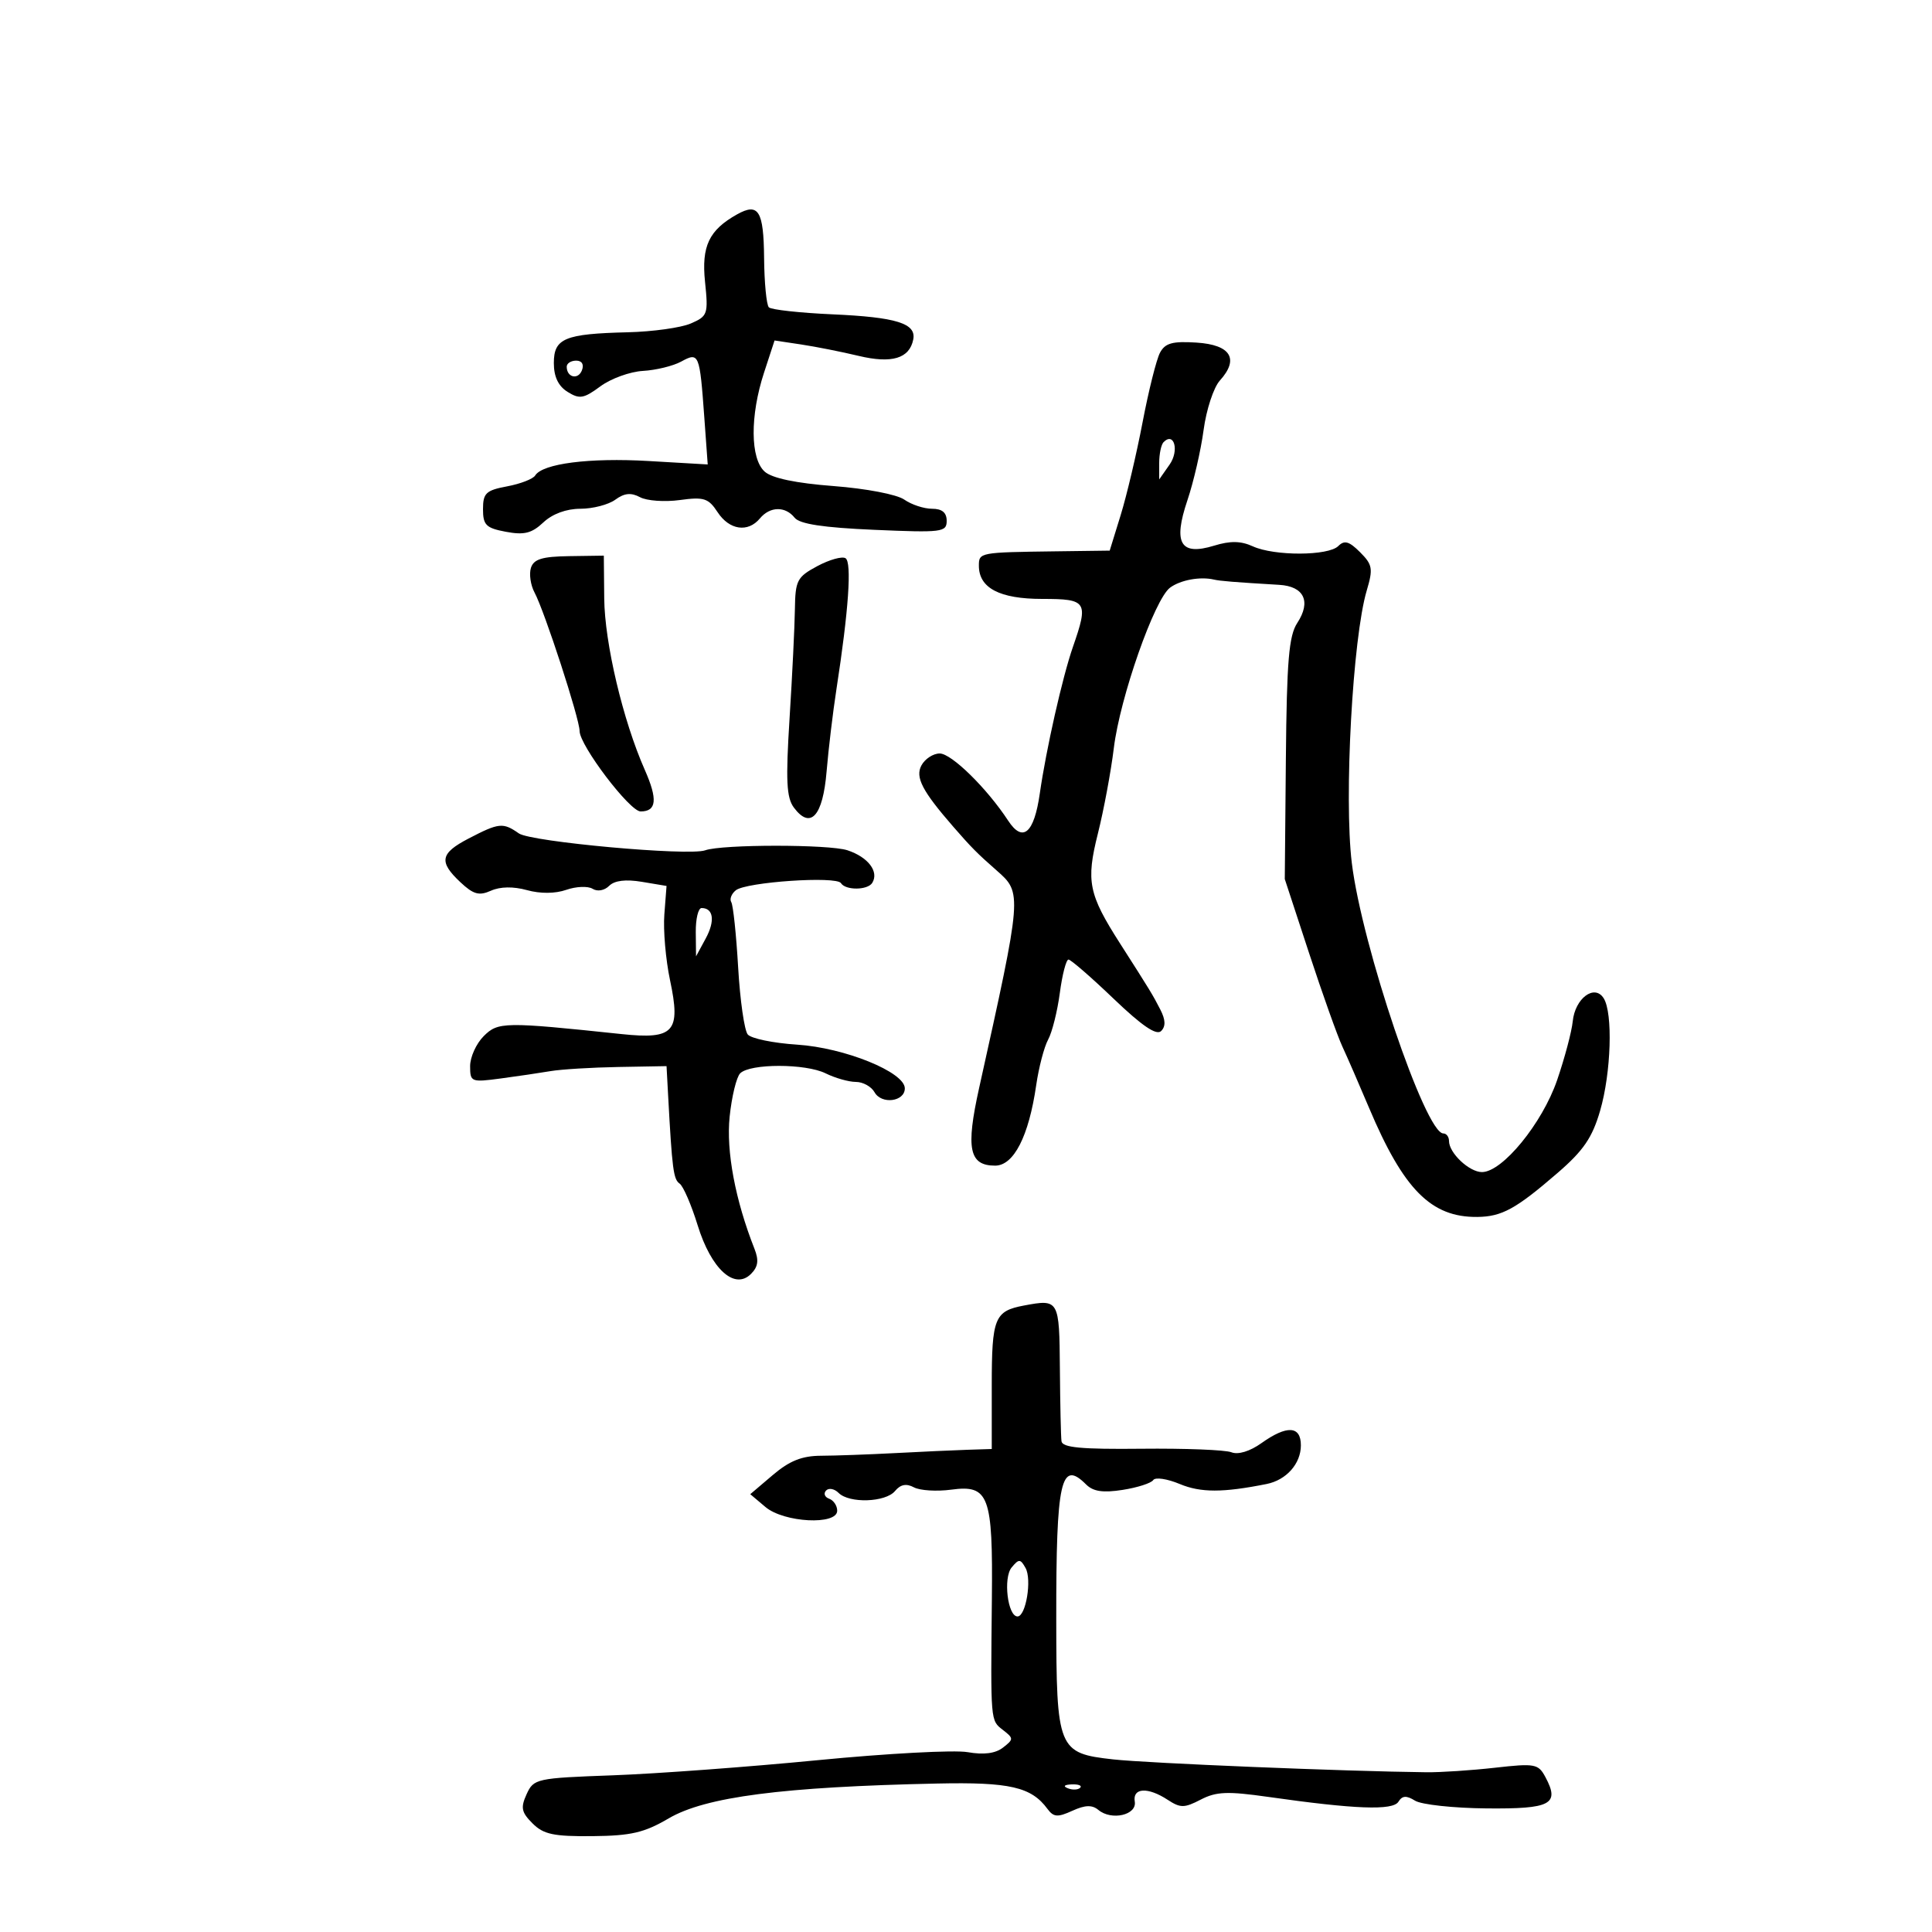 <svg xmlns="http://www.w3.org/2000/svg" width="300" height="300" viewBox="0 0 300 300" version="1.1">
	<path d="M 114.452 33.287 C 110.090 35.728, 108.905 38.227, 109.478 43.771 C 109.997 48.792, 109.892 49.097, 107.261 50.233 C 105.743 50.889, 101.350 51.502, 97.500 51.595 C 87.678 51.833, 86 52.530, 86 56.376 C 86 58.501, 86.691 59.950, 88.132 60.850 C 89.992 62.012, 90.641 61.902, 93.226 59.991 C 94.855 58.786, 97.834 57.708, 99.844 57.594 C 101.855 57.480, 104.519 56.830, 105.765 56.150 C 108.543 54.634, 108.643 54.875, 109.364 64.810 L 109.894 72.120 100.697 71.585 C 91.517 71.051, 84.248 71.981, 83.101 73.836 C 82.768 74.375, 80.809 75.133, 78.748 75.520 C 75.461 76.136, 75 76.572, 75 79.066 C 75 81.532, 75.471 81.998, 78.556 82.576 C 81.393 83.109, 82.568 82.815, 84.370 81.122 C 85.783 79.795, 87.938 79, 90.123 79 C 92.045 79, 94.485 78.366, 95.545 77.591 C 96.952 76.562, 97.988 76.458, 99.386 77.206 C 100.438 77.770, 103.215 77.968, 105.556 77.647 C 109.308 77.133, 110.004 77.356, 111.429 79.532 C 113.252 82.314, 116.141 82.740, 118 80.500 C 119.559 78.621, 121.939 78.573, 123.390 80.391 C 124.172 81.372, 127.820 81.926, 135.750 82.271 C 146.267 82.728, 147 82.637, 147 80.880 C 147 79.590, 146.285 79, 144.723 79 C 143.470 79, 141.532 78.361, 140.416 77.579 C 139.272 76.778, 134.486 75.860, 129.444 75.476 C 123.593 75.030, 119.895 74.258, 118.750 73.242 C 116.495 71.242, 116.446 64.570, 118.636 57.873 L 120.273 52.870 124.386 53.487 C 126.649 53.827, 130.666 54.623, 133.313 55.257 C 138.478 56.495, 141.227 55.671, 141.810 52.710 C 142.301 50.220, 139.189 49.251, 129.283 48.810 C 124.214 48.584, 119.762 48.095, 119.389 47.723 C 119.017 47.350, 118.683 43.897, 118.648 40.050 C 118.581 32.721, 117.777 31.426, 114.452 33.287 M 180.125 54.767 C 179.574 55.796, 178.356 60.657, 177.419 65.569 C 176.481 70.481, 174.949 76.975, 174.013 80 L 172.313 85.500 163.906 85.610 C 152.099 85.765, 152 85.783, 152 87.845 C 152 91.310, 155.223 93, 161.829 93 C 168.799 93, 169.055 93.401, 166.597 100.467 C 164.980 105.116, 162.442 116.353, 161.458 123.218 C 160.573 129.399, 158.822 130.903, 156.549 127.435 C 153.254 122.405, 147.747 117, 145.919 117 C 144.902 117, 143.622 117.837, 143.075 118.860 C 142.094 120.693, 143.200 122.824, 148 128.344 C 150.833 131.603, 151.728 132.506, 154.775 135.181 C 158.744 138.666, 158.737 138.748, 152.034 168.962 C 149.946 178.370, 150.490 181, 154.522 181 C 157.422 181, 159.754 176.432, 160.902 168.500 C 161.300 165.750, 162.134 162.565, 162.756 161.423 C 163.377 160.281, 164.194 157.018, 164.571 154.173 C 164.949 151.328, 165.553 149, 165.914 149 C 166.275 149, 169.424 151.733, 172.912 155.073 C 177.325 159.297, 179.573 160.827, 180.300 160.100 C 181.028 159.372, 180.991 158.361, 180.180 156.777 C 179.004 154.479, 178.587 153.795, 173.930 146.516 C 169.023 138.847, 168.619 136.853, 170.474 129.458 C 171.392 125.797, 172.509 119.809, 172.955 116.151 C 173.914 108.305, 179.269 93.035, 181.688 91.250 C 183.306 90.057, 186.357 89.495, 188.500 89.997 C 189.455 90.221, 191.696 90.402, 198.643 90.814 C 202.503 91.043, 203.620 93.404, 201.442 96.729 C 200.133 98.727, 199.807 102.603, 199.669 117.838 L 199.500 136.500 203.273 148 C 205.348 154.325, 207.673 160.850, 208.439 162.500 C 209.205 164.150, 211.066 168.425, 212.574 172 C 217.939 184.720, 222.231 189.047, 229.404 188.965 C 233.211 188.921, 235.385 187.728, 241.868 182.127 C 245.877 178.664, 247.249 176.657, 248.465 172.474 C 250.181 166.568, 250.473 157.290, 249.013 155 C 247.586 152.761, 244.567 155.025, 244.212 158.601 C 244.054 160.195, 242.961 164.306, 241.783 167.736 C 239.481 174.434, 233.294 182, 230.118 182 C 228.141 182, 225 179.036, 225 177.171 C 225 176.527, 224.603 176, 224.117 176 C 221.330 176, 211.473 146.866, 209.908 134 C 208.680 123.911, 210.041 99.060, 212.224 91.703 C 213.233 88.303, 213.125 87.680, 211.187 85.742 C 209.492 84.048, 208.759 83.841, 207.811 84.789 C 206.269 86.331, 197.886 86.361, 194.538 84.835 C 192.676 83.987, 191.041 83.959, 188.526 84.731 C 183.284 86.339, 182.125 84.367, 184.382 77.678 C 185.343 74.830, 186.473 69.920, 186.895 66.766 C 187.316 63.612, 188.452 60.158, 189.418 59.091 C 192.459 55.730, 191.116 53.541, 185.804 53.198 C 182.063 52.956, 180.926 53.270, 180.125 54.767 M 88 56.941 C 88 58.617, 89.774 59.033, 90.364 57.494 C 90.712 56.587, 90.361 56, 89.469 56 C 88.661 56, 88 56.423, 88 56.941 M 180.683 68.650 C 180.308 69.026, 180 70.483, 180 71.889 L 180 74.445 181.616 72.138 C 183.128 69.980, 182.332 67.002, 180.683 68.650 M 82.443 88.180 C 82.138 89.139, 82.390 90.860, 83.002 92.003 C 84.572 94.937, 90 111.622, 90 113.514 C 90 115.745, 97.780 126, 99.473 126 C 101.964 126, 102.151 124.129, 100.120 119.538 C 96.732 111.879, 93.889 99.861, 93.824 92.922 L 93.761 86.280 88.379 86.358 C 84.181 86.419, 82.875 86.820, 82.443 88.180 M 126.910 87.909 C 123.766 89.596, 123.495 90.119, 123.431 94.619 C 123.393 97.304, 123.022 104.900, 122.606 111.500 C 121.994 121.228, 122.121 123.862, 123.281 125.412 C 125.855 128.855, 127.773 126.738, 128.351 119.815 C 128.641 116.342, 129.331 110.575, 129.885 107 C 131.772 94.799, 132.292 87.299, 131.293 86.681 C 130.758 86.350, 128.786 86.903, 126.910 87.909 M 72.750 130.213 C 68.351 132.503, 68.106 133.812, 71.484 136.985 C 73.507 138.885, 74.390 139.132, 76.233 138.309 C 77.678 137.665, 79.705 137.632, 81.830 138.219 C 83.907 138.792, 86.209 138.774, 87.938 138.172 C 89.464 137.640, 91.300 137.567, 92.018 138.011 C 92.773 138.478, 93.858 138.285, 94.588 137.555 C 95.420 136.723, 97.159 136.509, 99.676 136.930 L 103.500 137.569 103.159 141.998 C 102.971 144.434, 103.369 149.025, 104.042 152.200 C 105.748 160.237, 104.678 161.431, 96.540 160.573 C 78.283 158.648, 77.338 158.662, 75.107 160.893 C 73.948 162.052, 73 164.147, 73 165.550 C 73 168.014, 73.159 168.078, 77.750 167.465 C 80.362 167.116, 83.850 166.602, 85.500 166.322 C 87.150 166.043, 91.875 165.754, 96 165.681 L 103.500 165.548 103.742 170.024 C 104.368 181.588, 104.567 183.116, 105.527 183.785 C 106.092 184.178, 107.355 187.093, 108.332 190.263 C 110.427 197.052, 114.061 200.367, 116.612 197.816 C 117.721 196.707, 117.860 195.704, 117.153 193.912 C 114.170 186.351, 112.744 178.766, 113.298 173.403 C 113.621 170.275, 114.357 167.243, 114.934 166.666 C 116.475 165.125, 125.075 165.127, 128.200 166.668 C 129.686 167.401, 131.801 168, 132.901 168 C 134.001 168, 135.304 168.721, 135.798 169.603 C 136.879 171.535, 140.500 171.072, 140.500 169.001 C 140.500 166.483, 131.159 162.690, 123.780 162.213 C 120.084 161.973, 116.632 161.262, 116.109 160.631 C 115.586 160.001, 114.915 155.312, 114.619 150.212 C 114.323 145.112, 113.843 140.554, 113.551 140.083 C 113.260 139.612, 113.580 138.783, 114.261 138.240 C 115.877 136.955, 129.884 136.003, 130.582 137.132 C 131.289 138.277, 134.729 138.248, 135.444 137.090 C 136.520 135.349, 134.802 133.090, 131.598 132.032 C 128.746 131.091, 112.124 131.094, 109.500 132.036 C 106.951 132.950, 82.450 130.728, 80.570 129.411 C 78.106 127.686, 77.483 127.749, 72.750 130.213 M 108.040 144.750 L 108.080 148.500 109.584 145.726 C 111.064 142.998, 110.792 141, 108.941 141 C 108.423 141, 108.018 142.688, 108.040 144.750 M 159 202.722 C 154.431 203.580, 154 204.650, 154 215.122 L 154 225 150.250 225.120 C 148.188 225.186, 143.125 225.418, 139 225.636 C 134.875 225.853, 129.700 226.039, 127.500 226.048 C 124.529 226.061, 122.600 226.830, 120 229.041 L 116.500 232.017 118.861 234.009 C 121.738 236.436, 130 236.862, 130 234.583 C 130 233.804, 129.438 232.966, 128.750 232.720 C 128.063 232.475, 127.845 231.905, 128.267 231.454 C 128.688 231.002, 129.566 231.166, 130.217 231.817 C 131.881 233.481, 137.514 233.291, 138.983 231.521 C 139.831 230.498, 140.735 230.323, 141.910 230.952 C 142.845 231.452, 145.454 231.615, 147.707 231.313 C 153.565 230.527, 154.183 232.193, 154.017 248.327 C 153.820 267.450, 153.792 267.120, 155.725 268.621 C 157.417 269.935, 157.418 270.064, 155.744 271.365 C 154.563 272.282, 152.761 272.514, 150.244 272.073 C 148.185 271.712, 137.725 272.273, 127 273.318 C 116.275 274.364, 101.966 275.421, 95.202 275.668 C 83.270 276.102, 82.871 276.189, 81.772 278.600 C 80.818 280.695, 80.962 281.407, 82.690 283.134 C 84.395 284.839, 85.958 285.173, 91.991 285.116 C 97.983 285.060, 100.039 284.581, 103.834 282.357 C 109.546 279.009, 121.529 277.455, 145.546 276.946 C 156.787 276.707, 160.136 277.477, 162.640 280.874 C 163.598 282.172, 164.219 282.221, 166.502 281.181 C 168.502 280.270, 169.578 280.234, 170.557 281.047 C 172.604 282.746, 176.557 281.838, 176.206 279.750 C 175.843 277.589, 178.243 277.458, 181.315 279.471 C 183.293 280.767, 183.902 280.763, 186.451 279.441 C 188.857 278.193, 190.613 278.122, 196.921 279.021 C 210.423 280.944, 216.281 281.162, 217.145 279.774 C 217.744 278.813, 218.380 278.773, 219.733 279.611 C 220.720 280.222, 225.706 280.761, 230.815 280.809 C 240.846 280.904, 242.231 280.169, 239.973 275.950 C 238.869 273.886, 238.362 273.791, 232.146 274.491 C 228.491 274.903, 223.700 275.220, 221.500 275.195 C 208.932 275.055, 178.258 273.796, 172.865 273.199 C 164.268 272.246, 164.033 271.667, 164.015 251.375 C 163.995 229.888, 164.727 226.585, 168.643 230.500 C 169.743 231.600, 171.259 231.827, 174.322 231.349 C 176.620 230.990, 178.758 230.304, 179.073 229.825 C 179.388 229.346, 181.242 229.621, 183.192 230.436 C 186.441 231.793, 189.895 231.793, 196.680 230.434 C 199.750 229.819, 202 227.279, 202 224.429 C 202 221.387, 199.836 221.268, 195.869 224.093 C 194.079 225.368, 192.258 225.921, 191.215 225.508 C 190.272 225.135, 183.988 224.888, 177.250 224.959 C 167.902 225.059, 164.959 224.783, 164.828 223.795 C 164.733 223.083, 164.621 218.008, 164.578 212.517 C 164.494 201.803, 164.436 201.701, 159 202.722 M 157.086 243.396 C 155.749 245.007, 156.469 251, 158 251 C 159.302 251, 160.251 245.270, 159.246 243.475 C 158.446 242.045, 158.214 242.037, 157.086 243.396 M 165.813 277.683 C 166.534 277.972, 167.397 277.936, 167.729 277.604 C 168.061 277.272, 167.471 277.036, 166.417 277.079 C 165.252 277.127, 165.015 277.364, 165.813 277.683" stroke="none" fill="black" fill-rule="evenodd"/>
</svg>